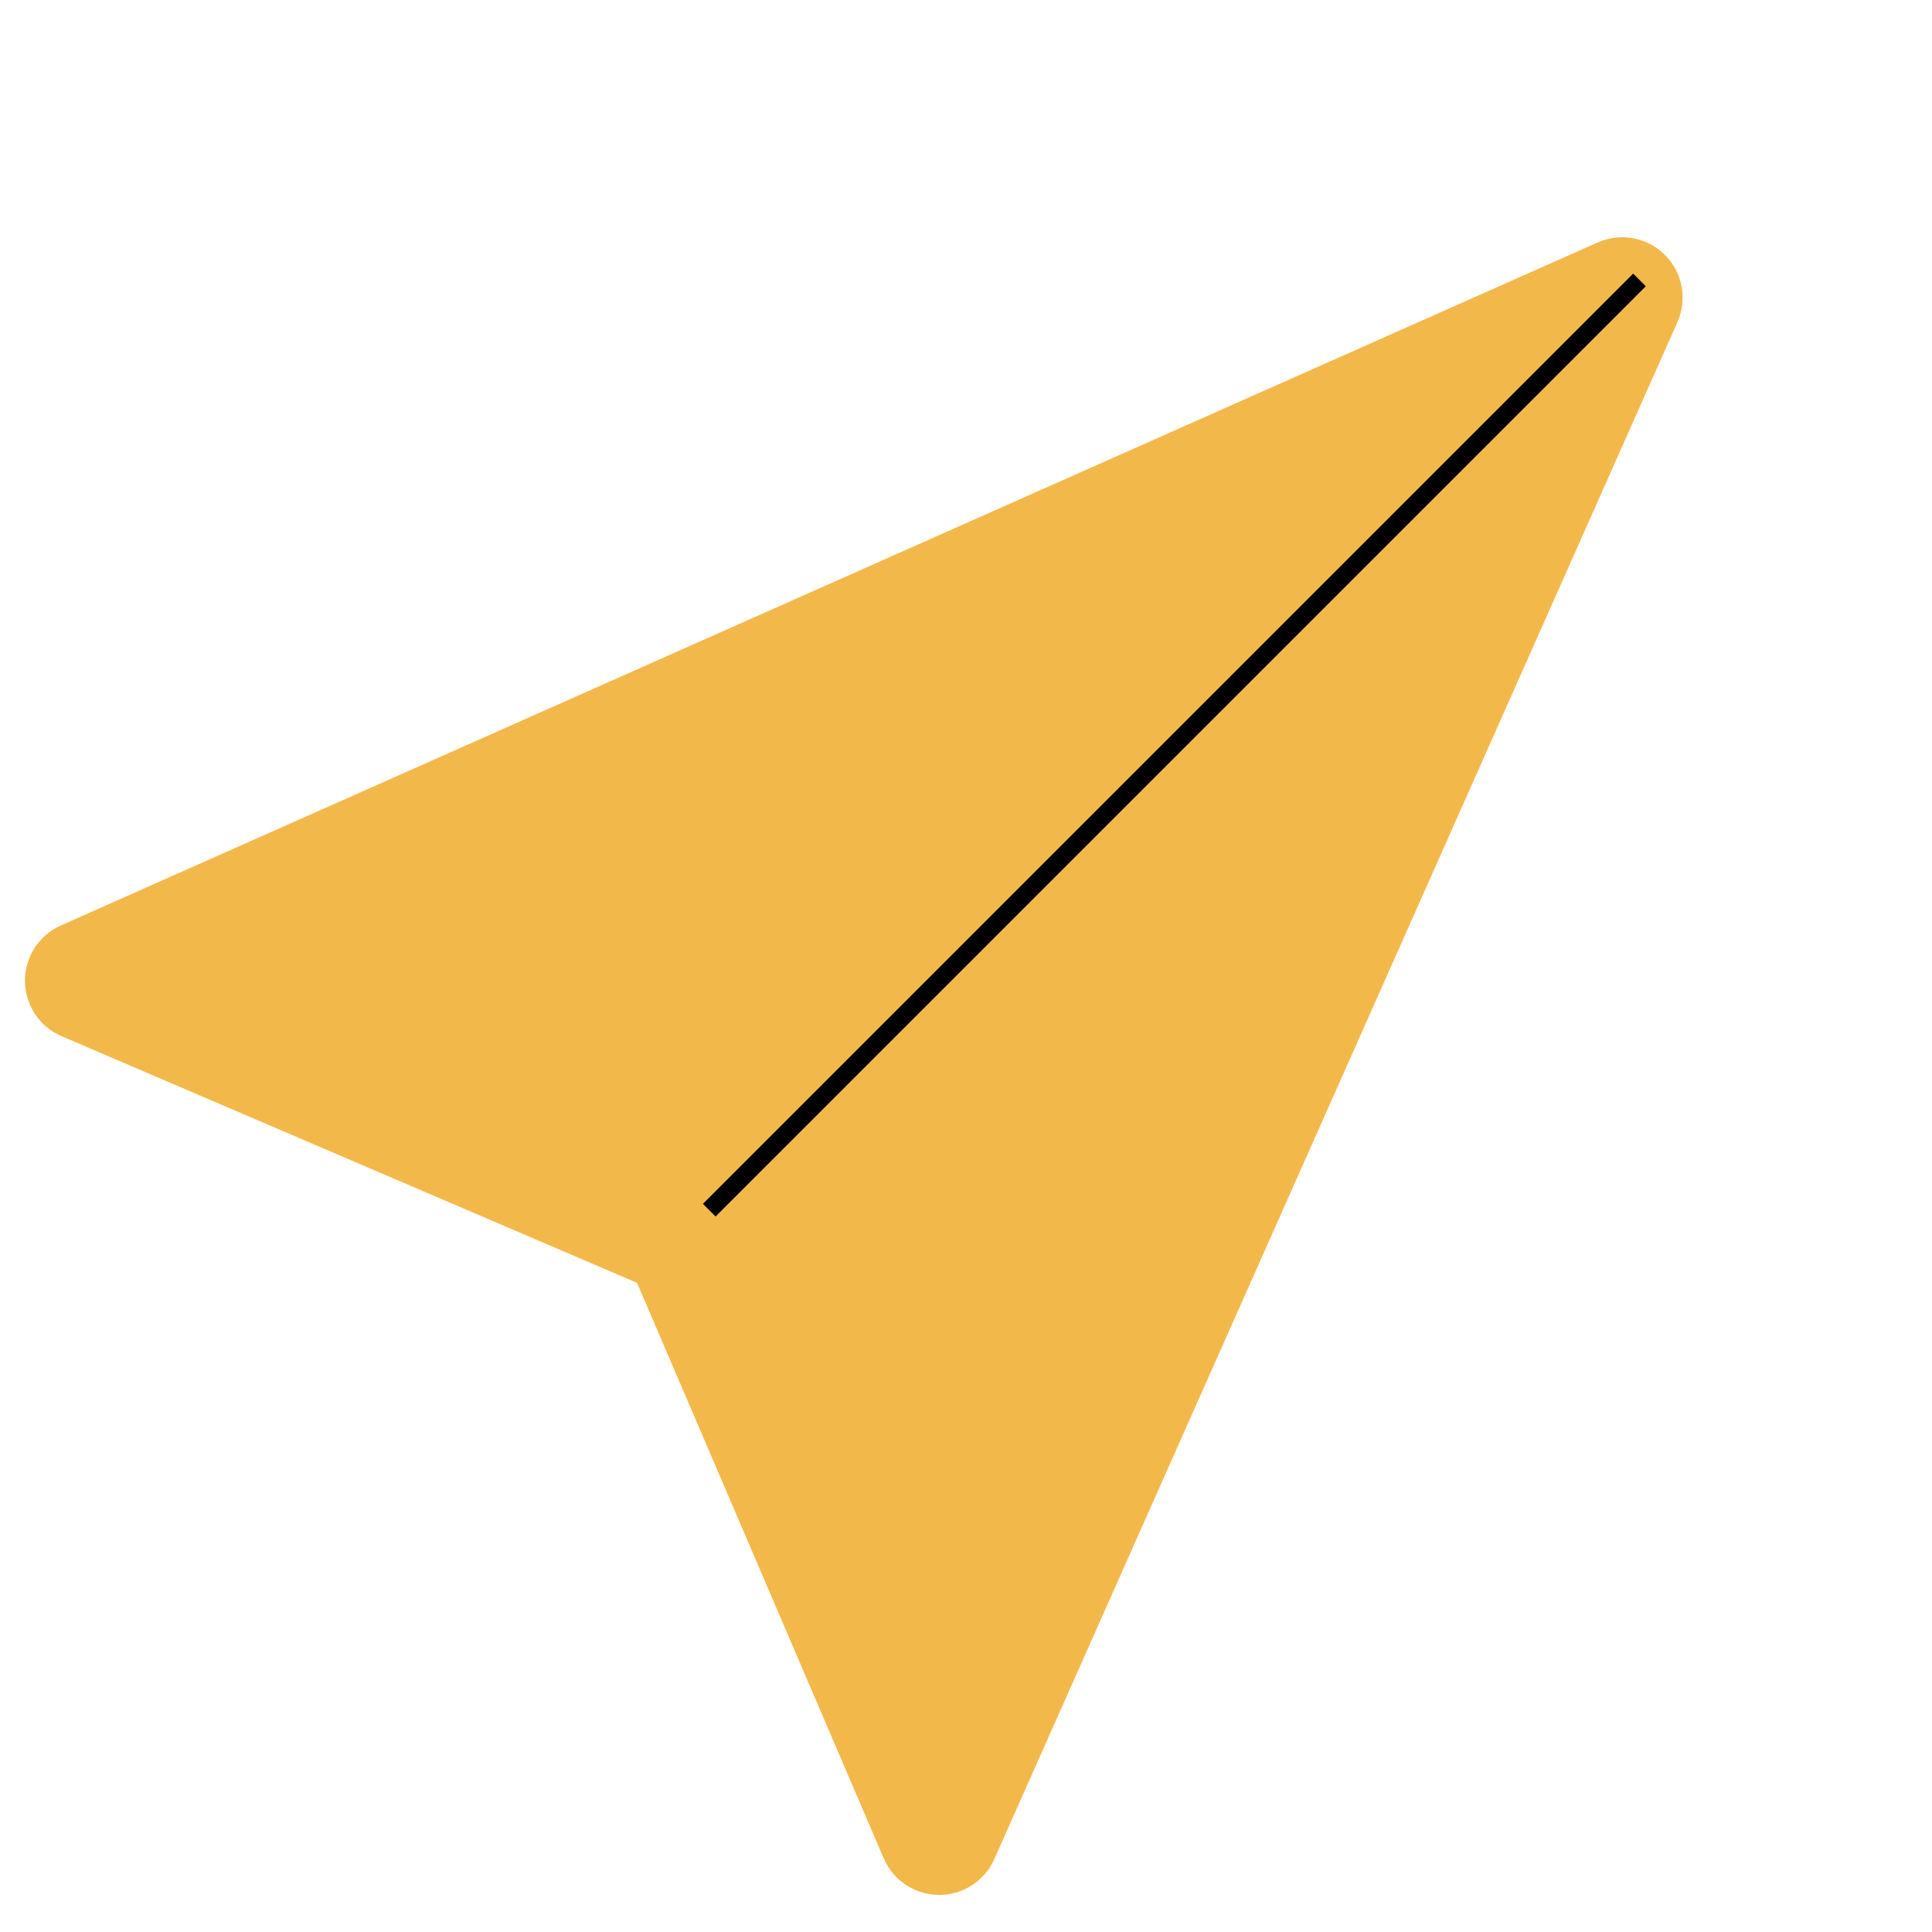 <svg width="27" height="27" viewBox="0 0 27 27" fill="none" xmlns="http://www.w3.org/2000/svg">
<path d="M23.268 3.563C23.515 3.81 23.584 4.183 23.442 4.502L13.896 25.98C13.76 26.287 13.455 26.484 13.12 26.482C12.784 26.479 12.482 26.279 12.35 25.97L8.903 17.928L0.861 14.481C0.552 14.349 0.351 14.046 0.349 13.711C0.347 13.376 0.544 13.071 0.85 12.934L22.329 3.388C22.648 3.247 23.021 3.316 23.268 3.563Z" fill="#F2B84A"/>
<line x1="9.912" y1="16.912" x2="22.912" y2="3.912" stroke="black" stroke-width="0.25"/>
</svg>
